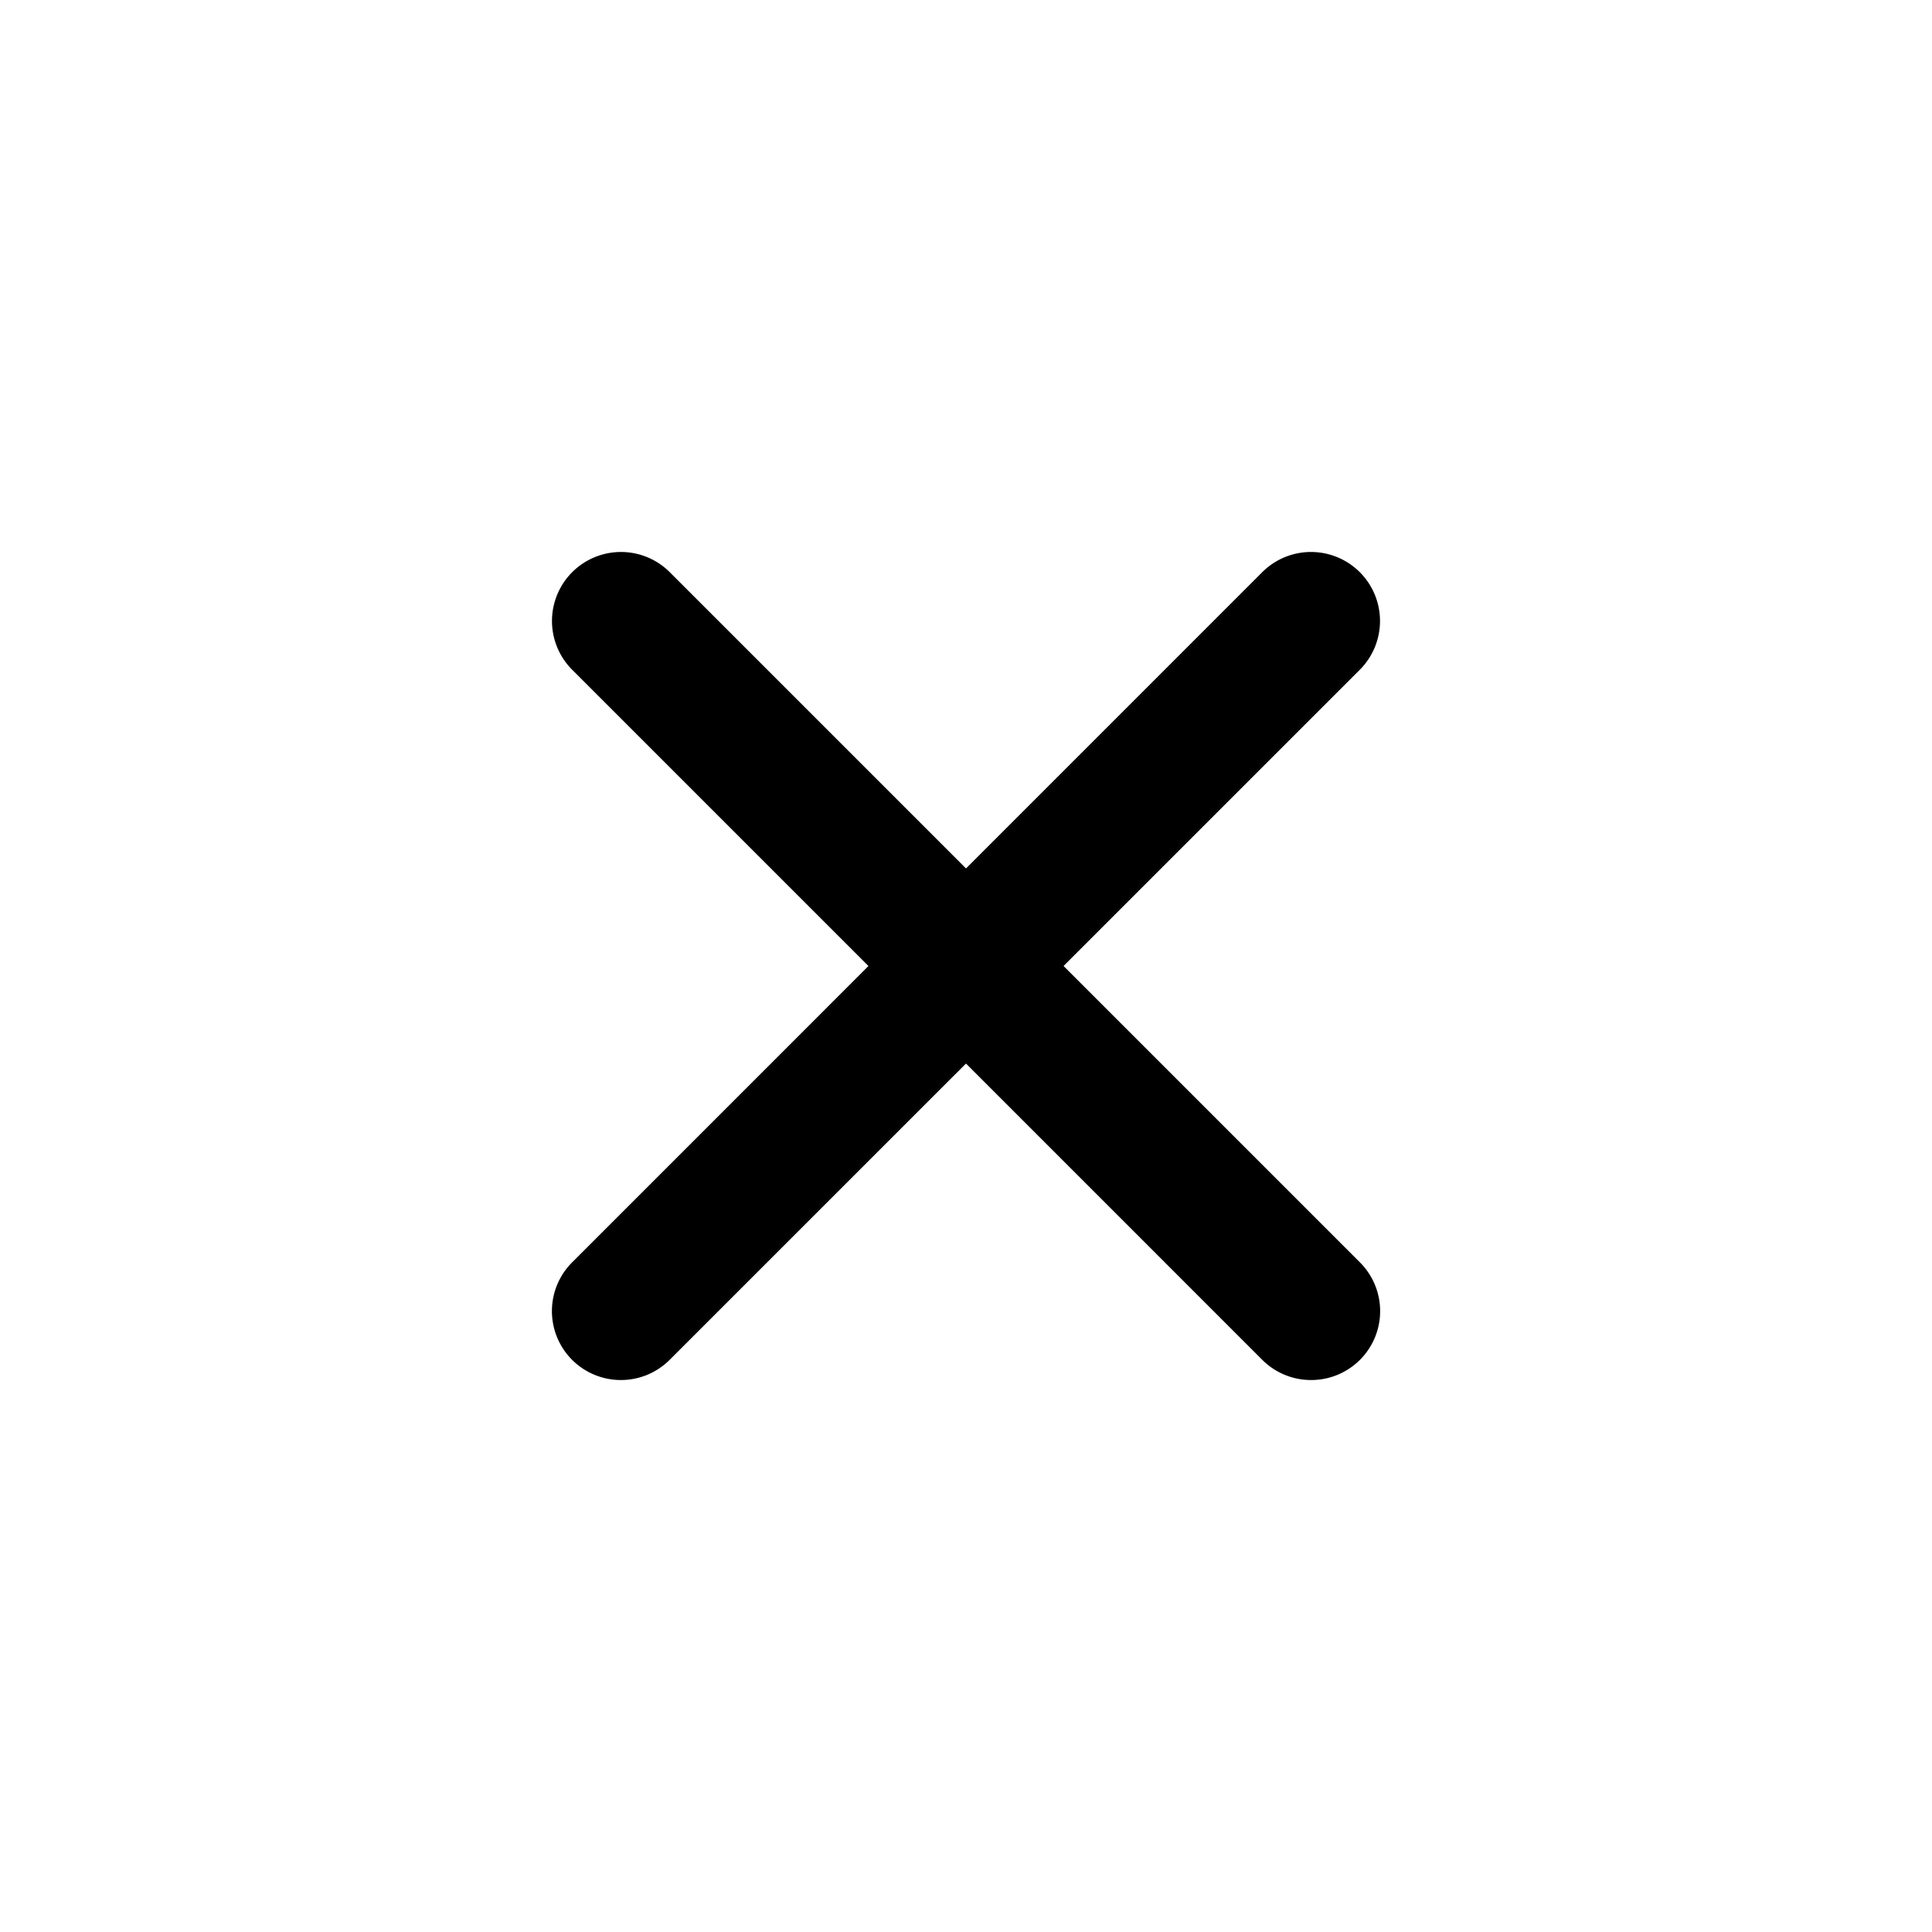 <svg width="30" height="30" fill="none" xmlns="http://www.w3.org/2000/svg"><path d="M20.357 21.429c-.274 0-.548-.105-.757-.314L8.885 10.4A1.07 1.07 0 1110.4 8.885L21.115 19.6a1.07 1.07 0 01-.758 1.829z" fill="#000"/><path d="M9.643 21.429a1.07 1.07 0 01-.757-1.829L19.6 8.885a1.07 1.07 0 111.515 1.515L10.4 21.114c-.21.21-.484.315-.758.315z" fill="#000"/></svg>
